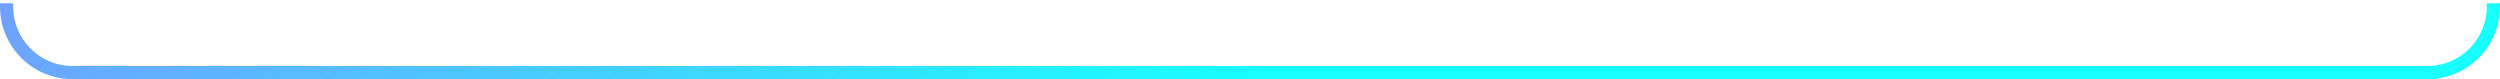 <svg width="379" height="12" viewBox="0 0 379 12" fill="none" xmlns="http://www.w3.org/2000/svg">
<path d="M1 0.5L1 1C1 6.523 5.477 11 11 11H368C373.523 11 378 6.523 378 1V0.5" stroke="url(#paint0_linear_510_9468)" stroke-width="2"/>
<defs>
<linearGradient id="paint0_linear_510_9468" x1="190.917" y1="-622" x2="495.823" y2="-220.62" gradientUnits="userSpaceOnUse">
<stop stop-color="#3888FF"/>
<stop offset="0.509" stop-color="#CD3FFF"/>
<stop offset="1" stop-color="#17FFFF"/>
</linearGradient>
</defs>
</svg>
